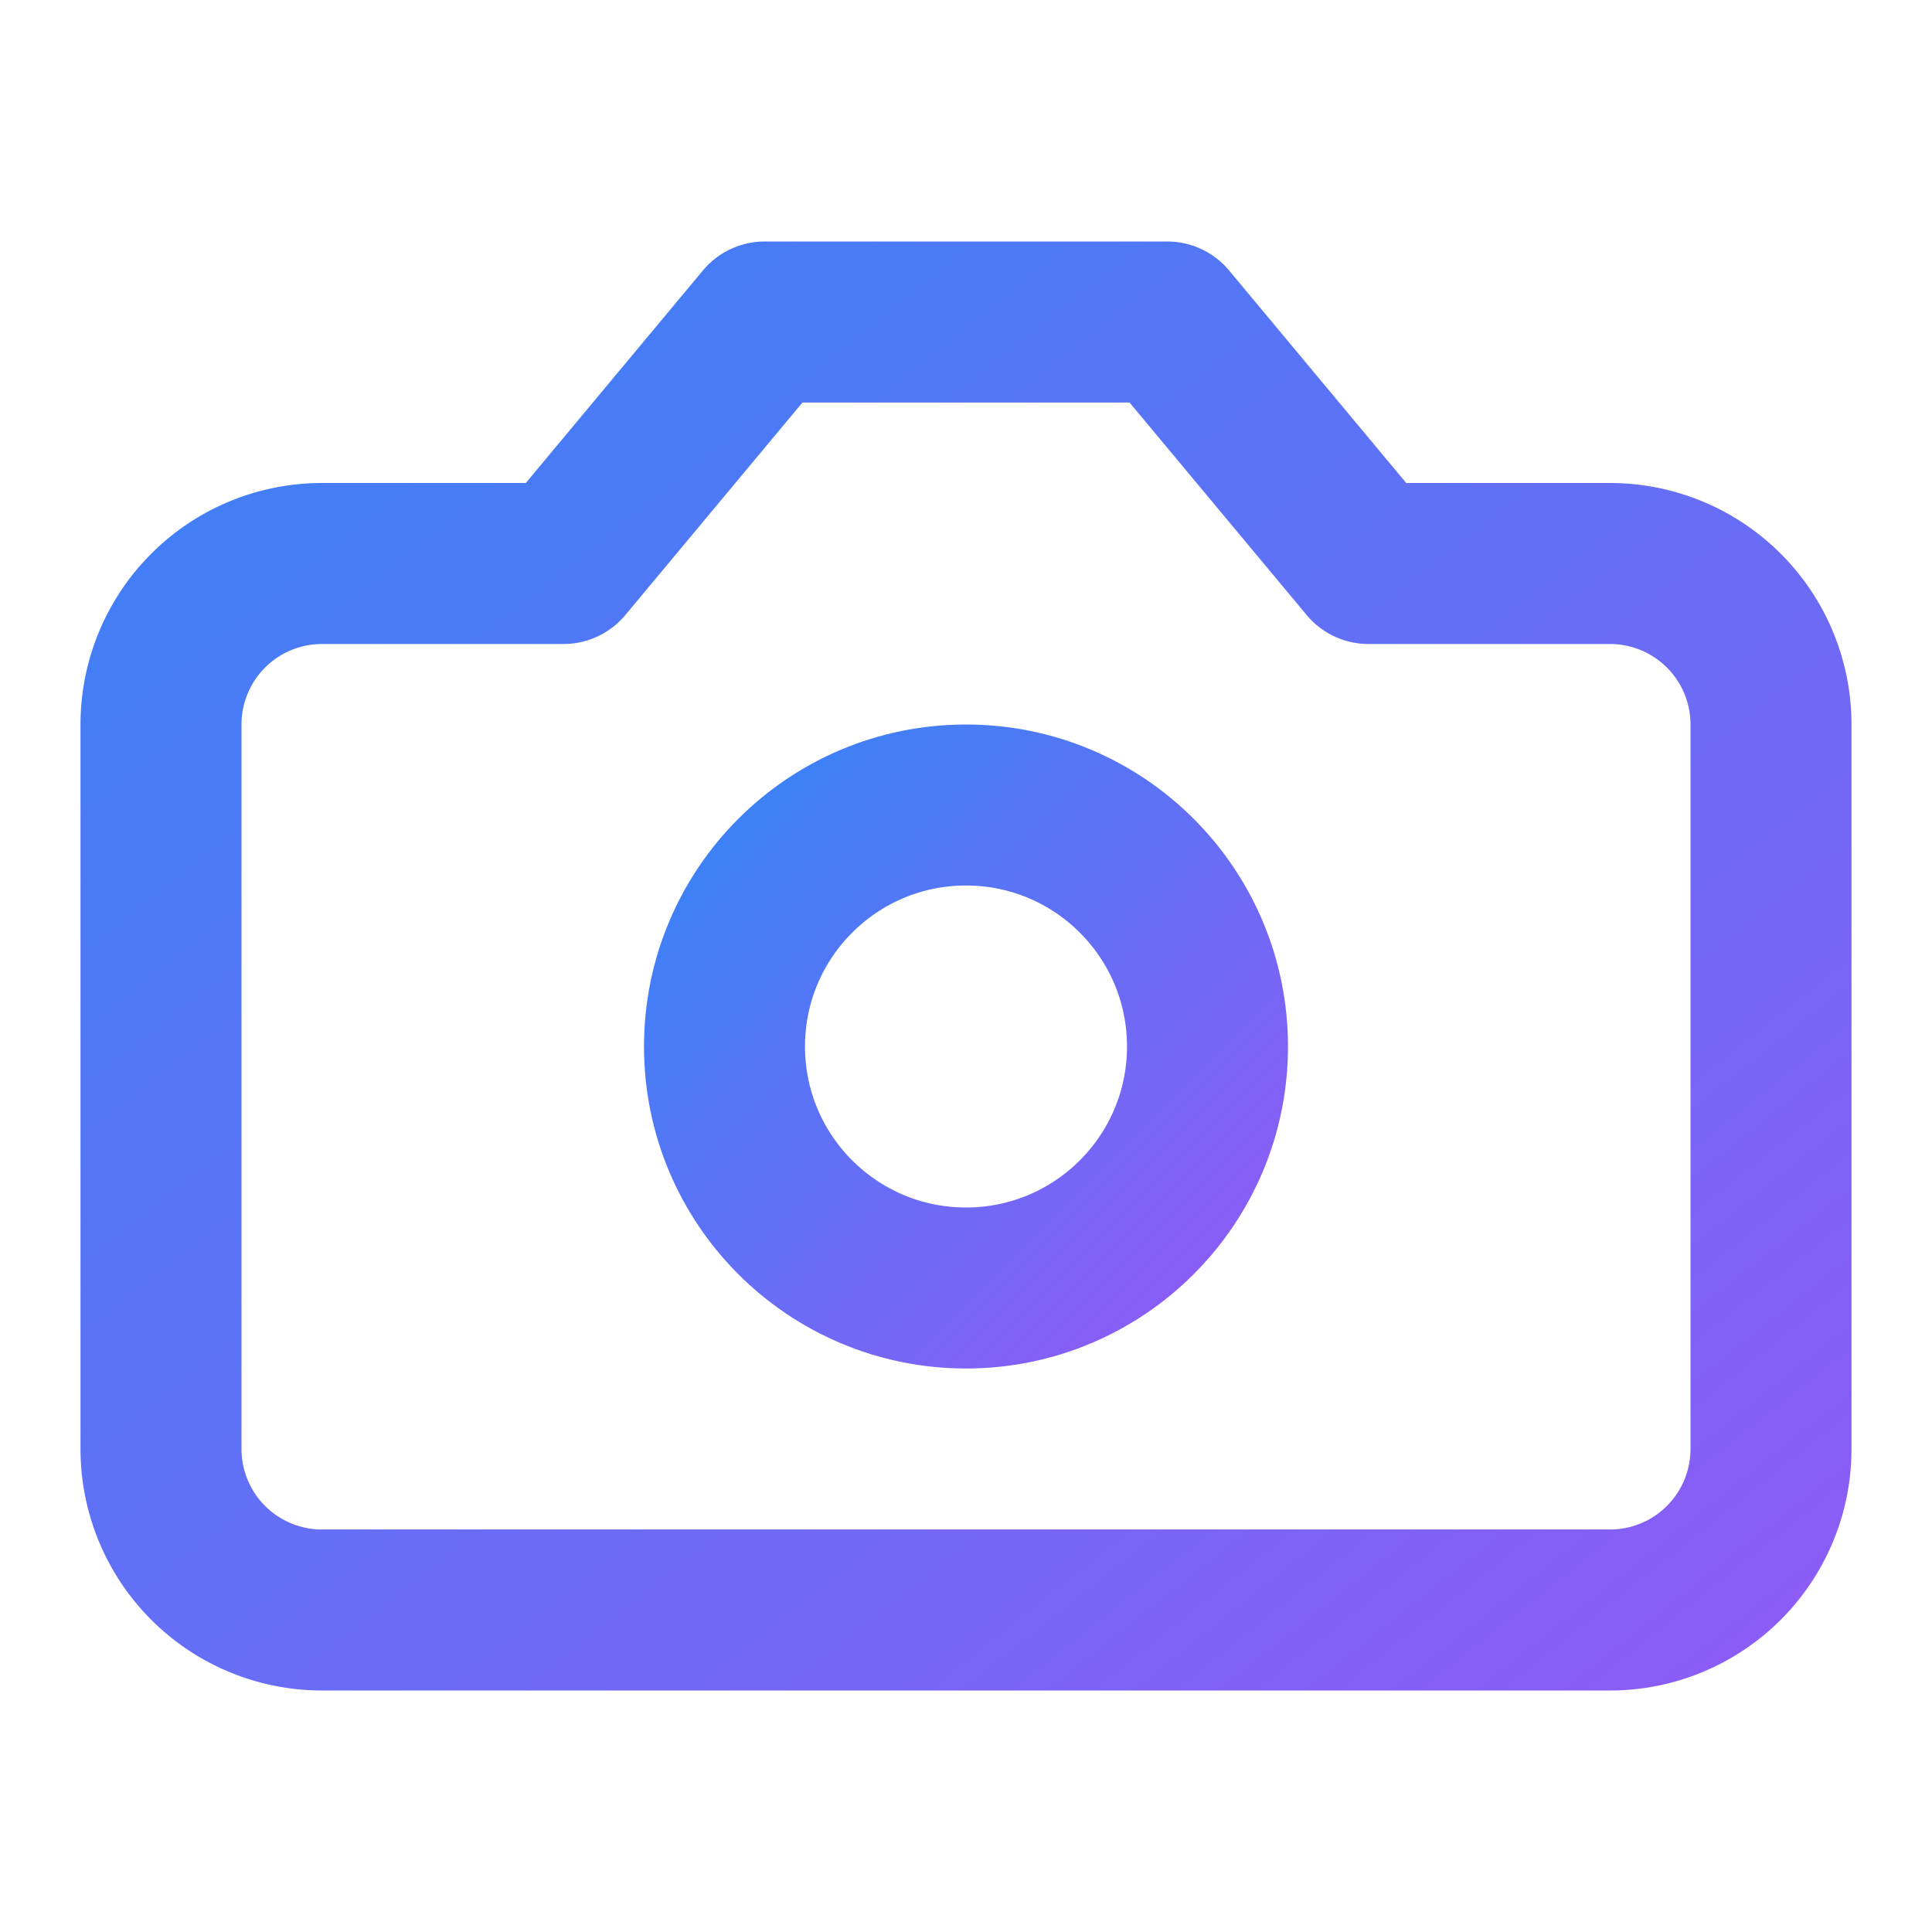 <svg xmlns="http://www.w3.org/2000/svg" width="48" height="48" viewBox="0 0 24 24" fill="none" stroke="url(#stroke-gradient)" stroke-width="2" stroke-linecap="round" stroke-linejoin="round">
  <defs>
    <linearGradient id="stroke-gradient" x1="0%" y1="0%" x2="100%" y2="100%">
      <stop offset="0%" stop-color="#3b82f6"/> <!-- from-blue-500 -->
      <stop offset="100%" stop-color="#8b5cf6"/> <!-- to-purple-600 -->
    </linearGradient>
  </defs>
  <path d="M14.5 4h-5L7 7H4a2 2 0 0 0-2 2v9a2 2 0 0 0 2 2h16a2 2 0 0 0 2-2V9a2 2 0 0 0-2-2h-3l-2.5-3z"/>
  <circle cx="12" cy="13" r="3"/>
</svg>
